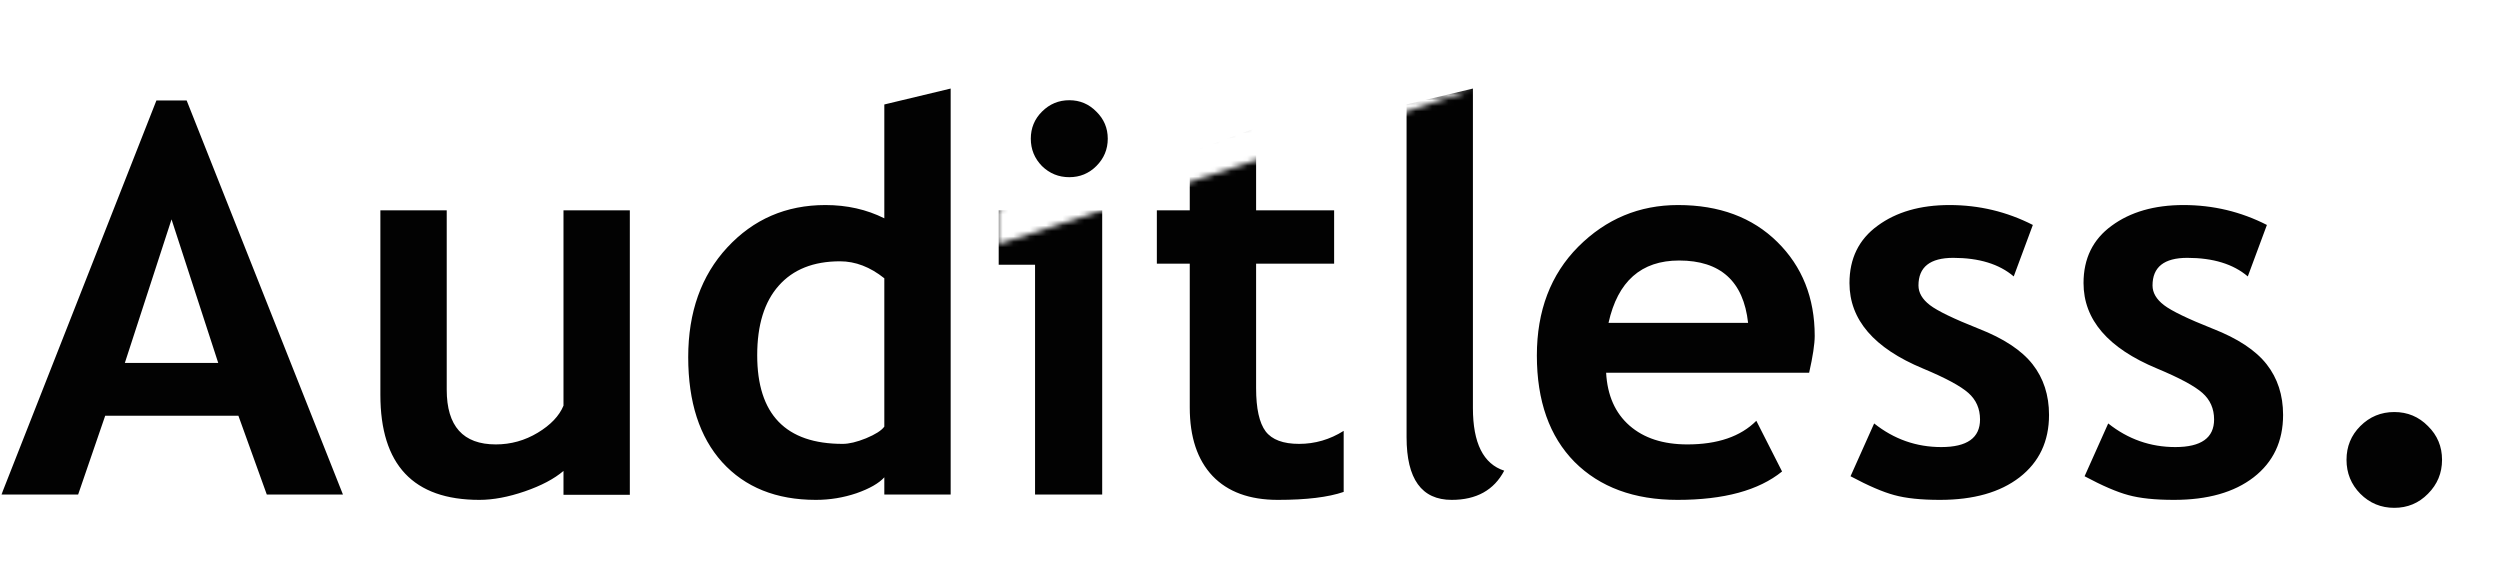 <svg width="460" height="104" viewBox="0 0 460 104" fill="none" xmlns="http://www.w3.org/2000/svg">
    <mask id="mask0" mask-type="alpha" maskUnits="userSpaceOnUse" x="0" y="0" width="460" height="104">
        <path fill-rule="evenodd" clip-rule="evenodd" d="M460 0H0V104H460V0ZM271 16.5L183.5 45V38.5L231.5 22.5L271 16.5Z" fill="black"/>
    </mask>
    <g mask="url(#mask0)">
        <path d="M49.092 91L43.867 76.498H19.355L14.375 91H0.264L28.779 18.49H34.346L63.105 91H49.092ZM31.562 40.365L22.969 66.781H40.156L31.562 40.365ZM103.682 91.049V86.654C101.956 88.119 99.58 89.372 96.553 90.414C93.525 91.456 90.742 91.977 88.203 91.977C76.061 91.977 69.99 85.531 69.99 72.641V38.705H82.197V71.713C82.197 78.419 85.208 81.772 91.231 81.772C93.997 81.772 96.569 81.055 98.945 79.623C101.322 78.191 102.9 76.531 103.682 74.643V38.705H115.889V91.049H103.682ZM162.715 91V87.826C161.706 88.933 159.997 89.909 157.588 90.756C155.179 91.57 152.689 91.977 150.117 91.977C142.826 91.977 137.08 89.665 132.881 85.043C128.714 80.421 126.631 73.975 126.631 65.707C126.631 57.439 129.023 50.717 133.809 45.541C138.626 40.333 144.648 37.728 151.875 37.728C155.846 37.728 159.46 38.542 162.715 40.17V19.223L174.922 16.293V91H162.715ZM162.715 51.205C160.111 49.122 157.393 48.08 154.561 48.08C149.678 48.08 145.918 49.578 143.281 52.572C140.645 55.535 139.326 59.799 139.326 65.365C139.326 76.238 144.567 81.674 155.049 81.674C156.221 81.674 157.653 81.332 159.346 80.648C161.071 79.932 162.194 79.216 162.715 78.5V51.205ZM196.748 18.441C198.701 18.441 200.361 19.141 201.729 20.541C203.128 21.908 203.828 23.568 203.828 25.521C203.828 27.475 203.128 29.151 201.729 30.551C200.361 31.918 198.701 32.602 196.748 32.602C194.795 32.602 193.118 31.918 191.719 30.551C190.352 29.151 189.668 27.475 189.668 25.521C189.668 23.568 190.352 21.908 191.719 20.541C193.118 19.141 194.795 18.441 196.748 18.441ZM190.449 91V48.715H183.76V38.705H202.803V91H190.449ZM218.916 48.52H212.861V38.705H218.916V28.061L231.123 23.568V38.705H245.479V48.52H231.123V71.42C231.123 75.163 231.709 77.816 232.881 79.379C234.053 80.909 236.104 81.674 239.033 81.674C241.963 81.674 244.697 80.876 247.236 79.281V90.512C244.404 91.488 240.368 91.977 235.127 91.977C229.919 91.977 225.915 90.512 223.115 87.582C220.316 84.62 218.916 80.421 218.916 74.984V48.52ZM258.809 19.223L271.016 16.293V75.082C271.016 81.527 272.936 85.368 276.777 86.606C274.889 90.186 271.667 91.977 267.109 91.977C261.576 91.977 258.809 88.135 258.809 80.453V19.223ZM332.881 68.588H295.527C295.755 72.755 297.188 75.993 299.824 78.305C302.461 80.616 306.009 81.772 310.469 81.772C316.035 81.772 320.267 80.323 323.164 77.426L327.9 86.752C323.604 90.235 317.191 91.977 308.662 91.977C300.687 91.977 294.372 89.649 289.717 84.994C285.094 80.307 282.783 73.78 282.783 65.414C282.783 57.178 285.322 50.505 290.4 45.395C295.511 40.284 301.631 37.728 308.76 37.728C316.344 37.728 322.432 39.991 327.021 44.516C331.611 49.04 333.906 54.802 333.906 61.801C333.906 63.298 333.564 65.561 332.881 68.588ZM295.967 59.408H321.65C320.804 51.758 316.572 47.934 308.955 47.934C301.989 47.934 297.66 51.758 295.967 59.408ZM340.498 87.631L344.844 77.914C348.49 80.811 352.607 82.26 357.197 82.26C361.95 82.26 364.326 80.567 364.326 77.182C364.326 75.196 363.61 73.568 362.178 72.299C360.745 71.029 357.962 69.532 353.828 67.807C344.811 64.063 340.303 58.822 340.303 52.084C340.303 47.559 342.028 44.044 345.479 41.537C348.929 38.998 353.34 37.728 358.711 37.728C364.147 37.728 369.258 38.949 374.043 41.391L370.527 50.863C367.858 48.585 364.147 47.445 359.395 47.445C355.13 47.445 352.998 49.138 352.998 52.523C352.998 53.858 353.698 55.062 355.098 56.137C356.497 57.211 359.492 58.66 364.082 60.482C368.672 62.273 371.976 64.454 373.994 67.025C376.012 69.597 377.021 72.706 377.021 76.352C377.021 81.202 375.215 85.027 371.602 87.826C368.021 90.593 363.138 91.977 356.953 91.977C353.47 91.977 350.671 91.684 348.555 91.098C346.471 90.544 343.786 89.389 340.498 87.631ZM383.564 87.631L387.91 77.914C391.556 80.811 395.674 82.26 400.264 82.26C405.016 82.26 407.393 80.567 407.393 77.182C407.393 75.196 406.676 73.568 405.244 72.299C403.812 71.029 401.029 69.532 396.895 67.807C387.878 64.063 383.369 58.822 383.369 52.084C383.369 47.559 385.094 44.044 388.545 41.537C391.995 38.998 396.406 37.728 401.777 37.728C407.214 37.728 412.324 38.949 417.109 41.391L413.594 50.863C410.924 48.585 407.214 47.445 402.461 47.445C398.197 47.445 396.064 49.138 396.064 52.523C396.064 53.858 396.764 55.062 398.164 56.137C399.564 57.211 402.559 58.66 407.148 60.482C411.738 62.273 415.042 64.454 417.061 67.025C419.079 69.597 420.088 72.706 420.088 76.352C420.088 81.202 418.281 85.027 414.668 87.826C411.087 90.593 406.204 91.977 400.02 91.977C396.536 91.977 393.737 91.684 391.621 91.098C389.538 90.544 386.852 89.389 383.564 87.631ZM431.758 84.603C431.758 82.162 432.604 80.095 434.297 78.402C436.022 76.677 438.105 75.814 440.547 75.814C442.988 75.814 445.055 76.677 446.748 78.402C448.473 80.095 449.336 82.162 449.336 84.603C449.336 87.045 448.473 89.128 446.748 90.853C445.055 92.579 442.988 93.441 440.547 93.441C438.105 93.441 436.022 92.579 434.297 90.853C432.604 89.128 431.758 87.045 431.758 84.603Z" fill="#020202"/>
    </g>
</svg>
